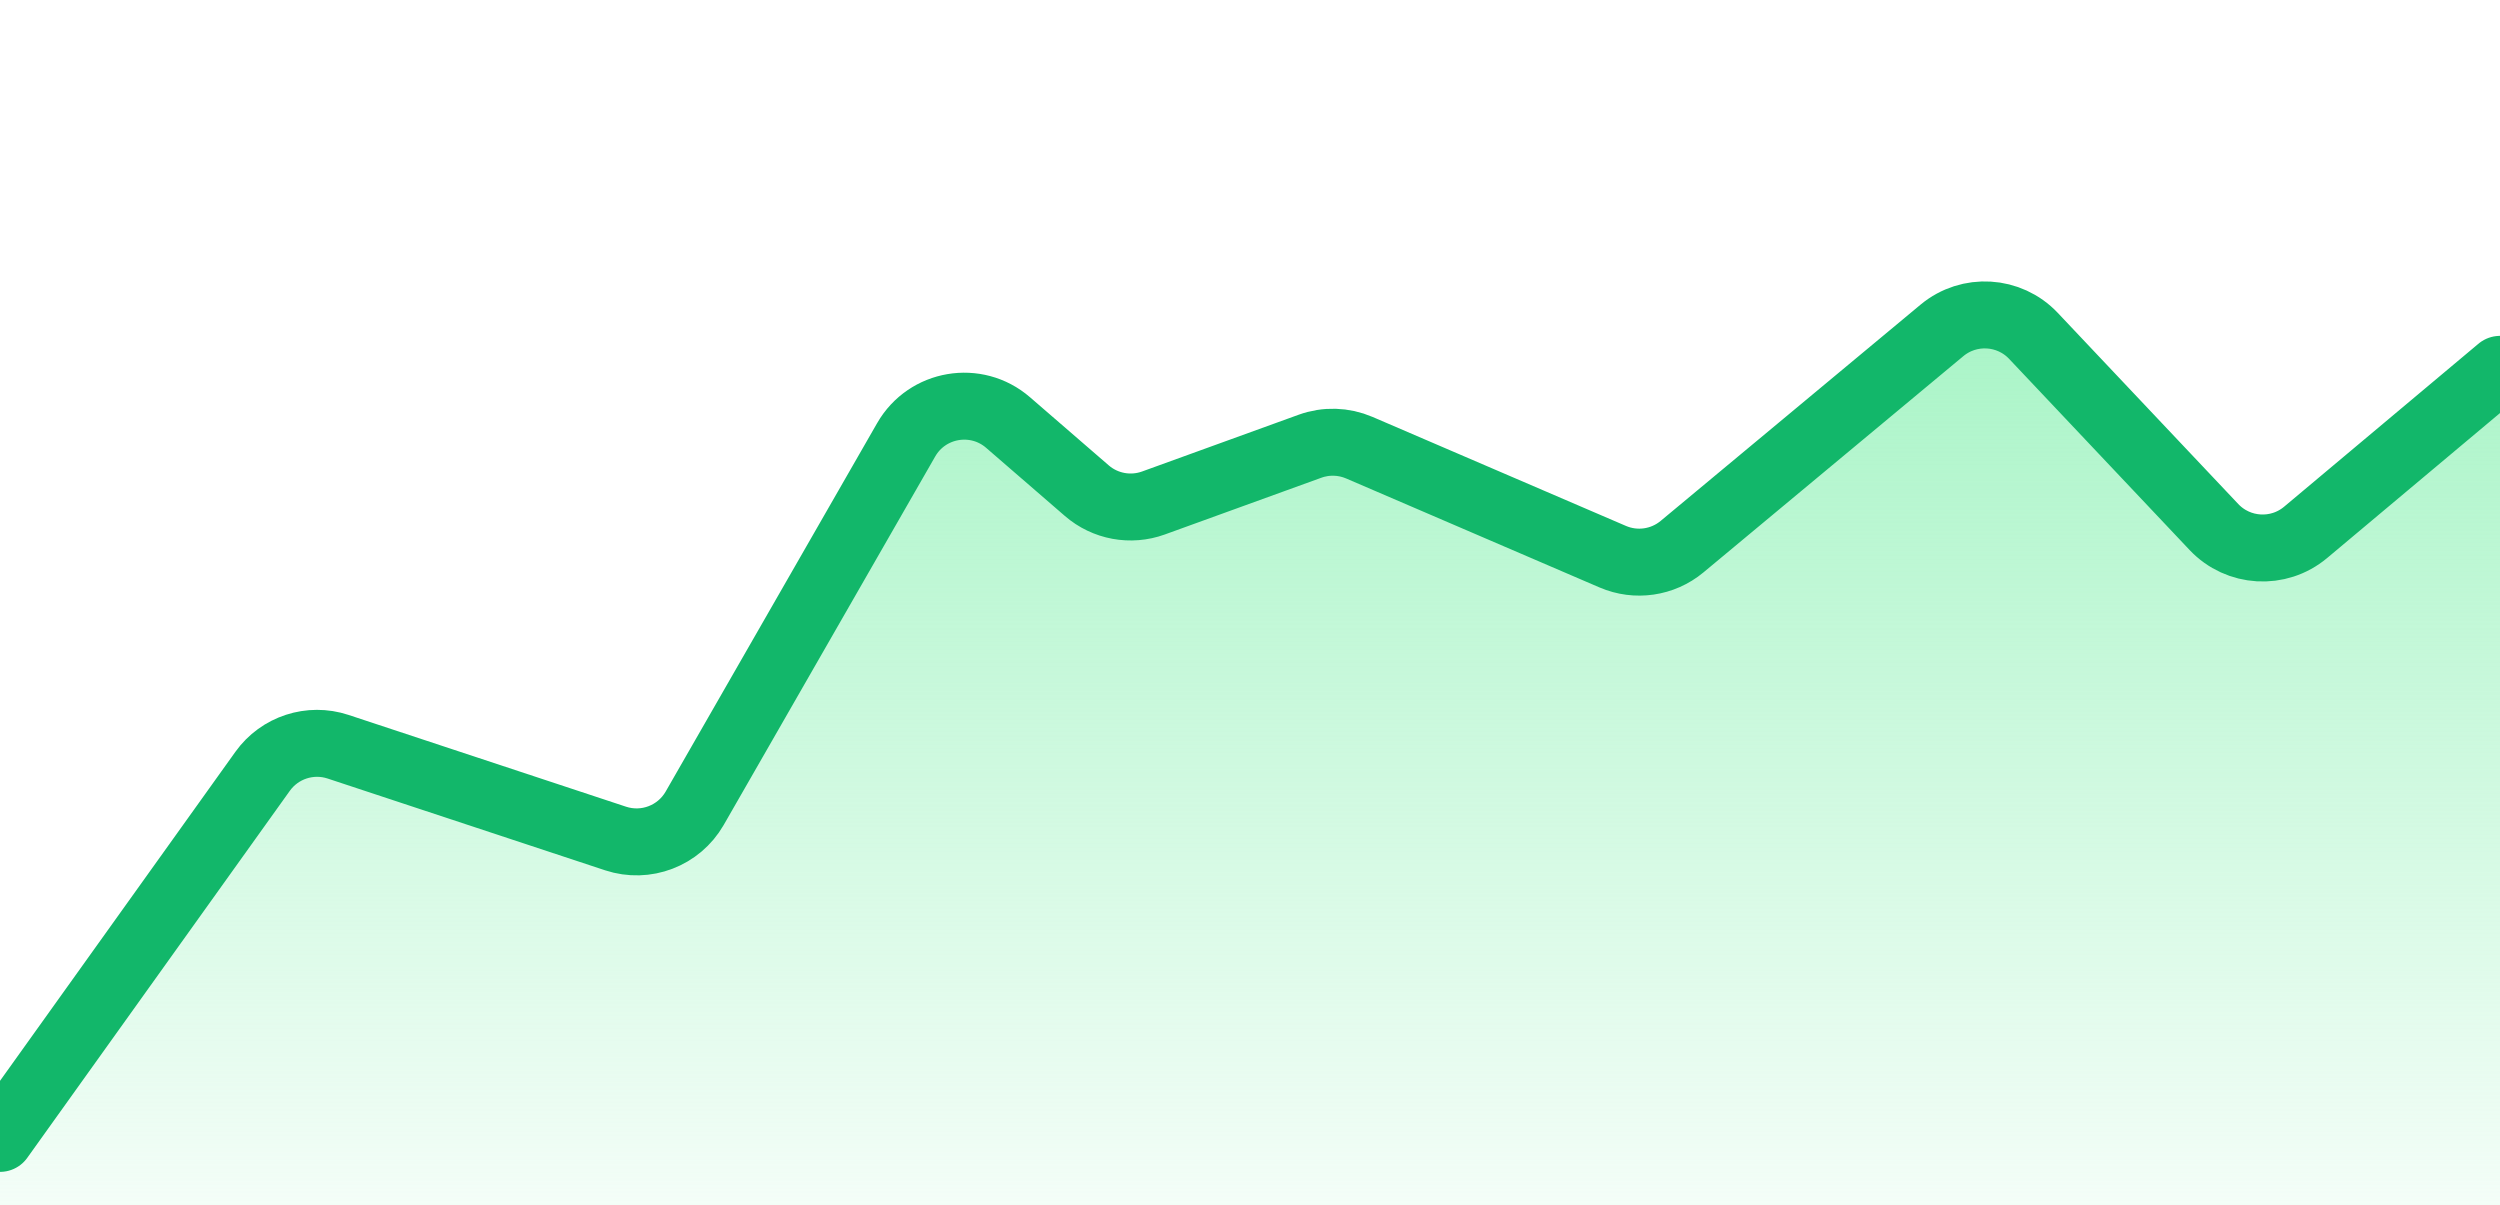 <svg width="112" height="54" viewBox="0 0 112 54" fill="none" xmlns="http://www.w3.org/2000/svg">
<g clip-path="url(#clip0_1057_3016)">
<path d="M11.764 34.556L0.56 50.217C0.196 50.726 0 51.337 0 51.963V57C0 58.657 1.343 60 3 60H109C110.657 60 112 58.657 112 57V16.547L103.293 23.849C102.076 24.87 100.275 24.765 99.184 23.61L91.099 15.048C90.012 13.897 88.217 13.789 86.999 14.802L75.356 24.49C74.488 25.212 73.289 25.386 72.252 24.94L60.897 20.056C60.196 19.755 59.407 19.731 58.689 19.991L51.674 22.534C50.652 22.904 49.51 22.693 48.689 21.982L45.161 18.929C43.734 17.694 41.535 18.067 40.596 19.704L31.122 36.21C30.412 37.446 28.931 38.012 27.578 37.565L15.145 33.453C13.898 33.041 12.528 33.488 11.764 34.556Z" fill="url(#paint0_linear_1057_3016)"/>
<path d="M0 51L11.764 34.556C12.528 33.488 13.898 33.041 15.145 33.453L27.578 37.565C28.931 38.012 30.412 37.446 31.122 36.21L40.596 19.704C41.535 18.067 43.734 17.694 45.161 18.929L48.689 21.982C49.51 22.693 50.652 22.904 51.674 22.534L58.689 19.991C59.407 19.731 60.196 19.755 60.897 20.056L72.252 24.94C73.289 25.386 74.488 25.212 75.356 24.49L86.999 14.802C88.217 13.789 90.012 13.897 91.099 15.048L99.184 23.61C100.275 24.765 102.076 24.87 103.293 23.849L112 16.547" stroke="#12B76A" stroke-width="3" stroke-linecap="round"/>
</g>
<defs>
<linearGradient id="paint0_linear_1057_3016" x1="56" y1="13" x2="56" y2="60" gradientUnits="userSpaceOnUse">
<stop stop-color="#A6F4C5"/>
<stop offset="1" stop-color="#A6F4C5" stop-opacity="0"/>
</linearGradient>
<clipPath id="clip0_1057_3016">
<rect width="112" height="54" fill="white"/>
</clipPath>
</defs>
</svg>
